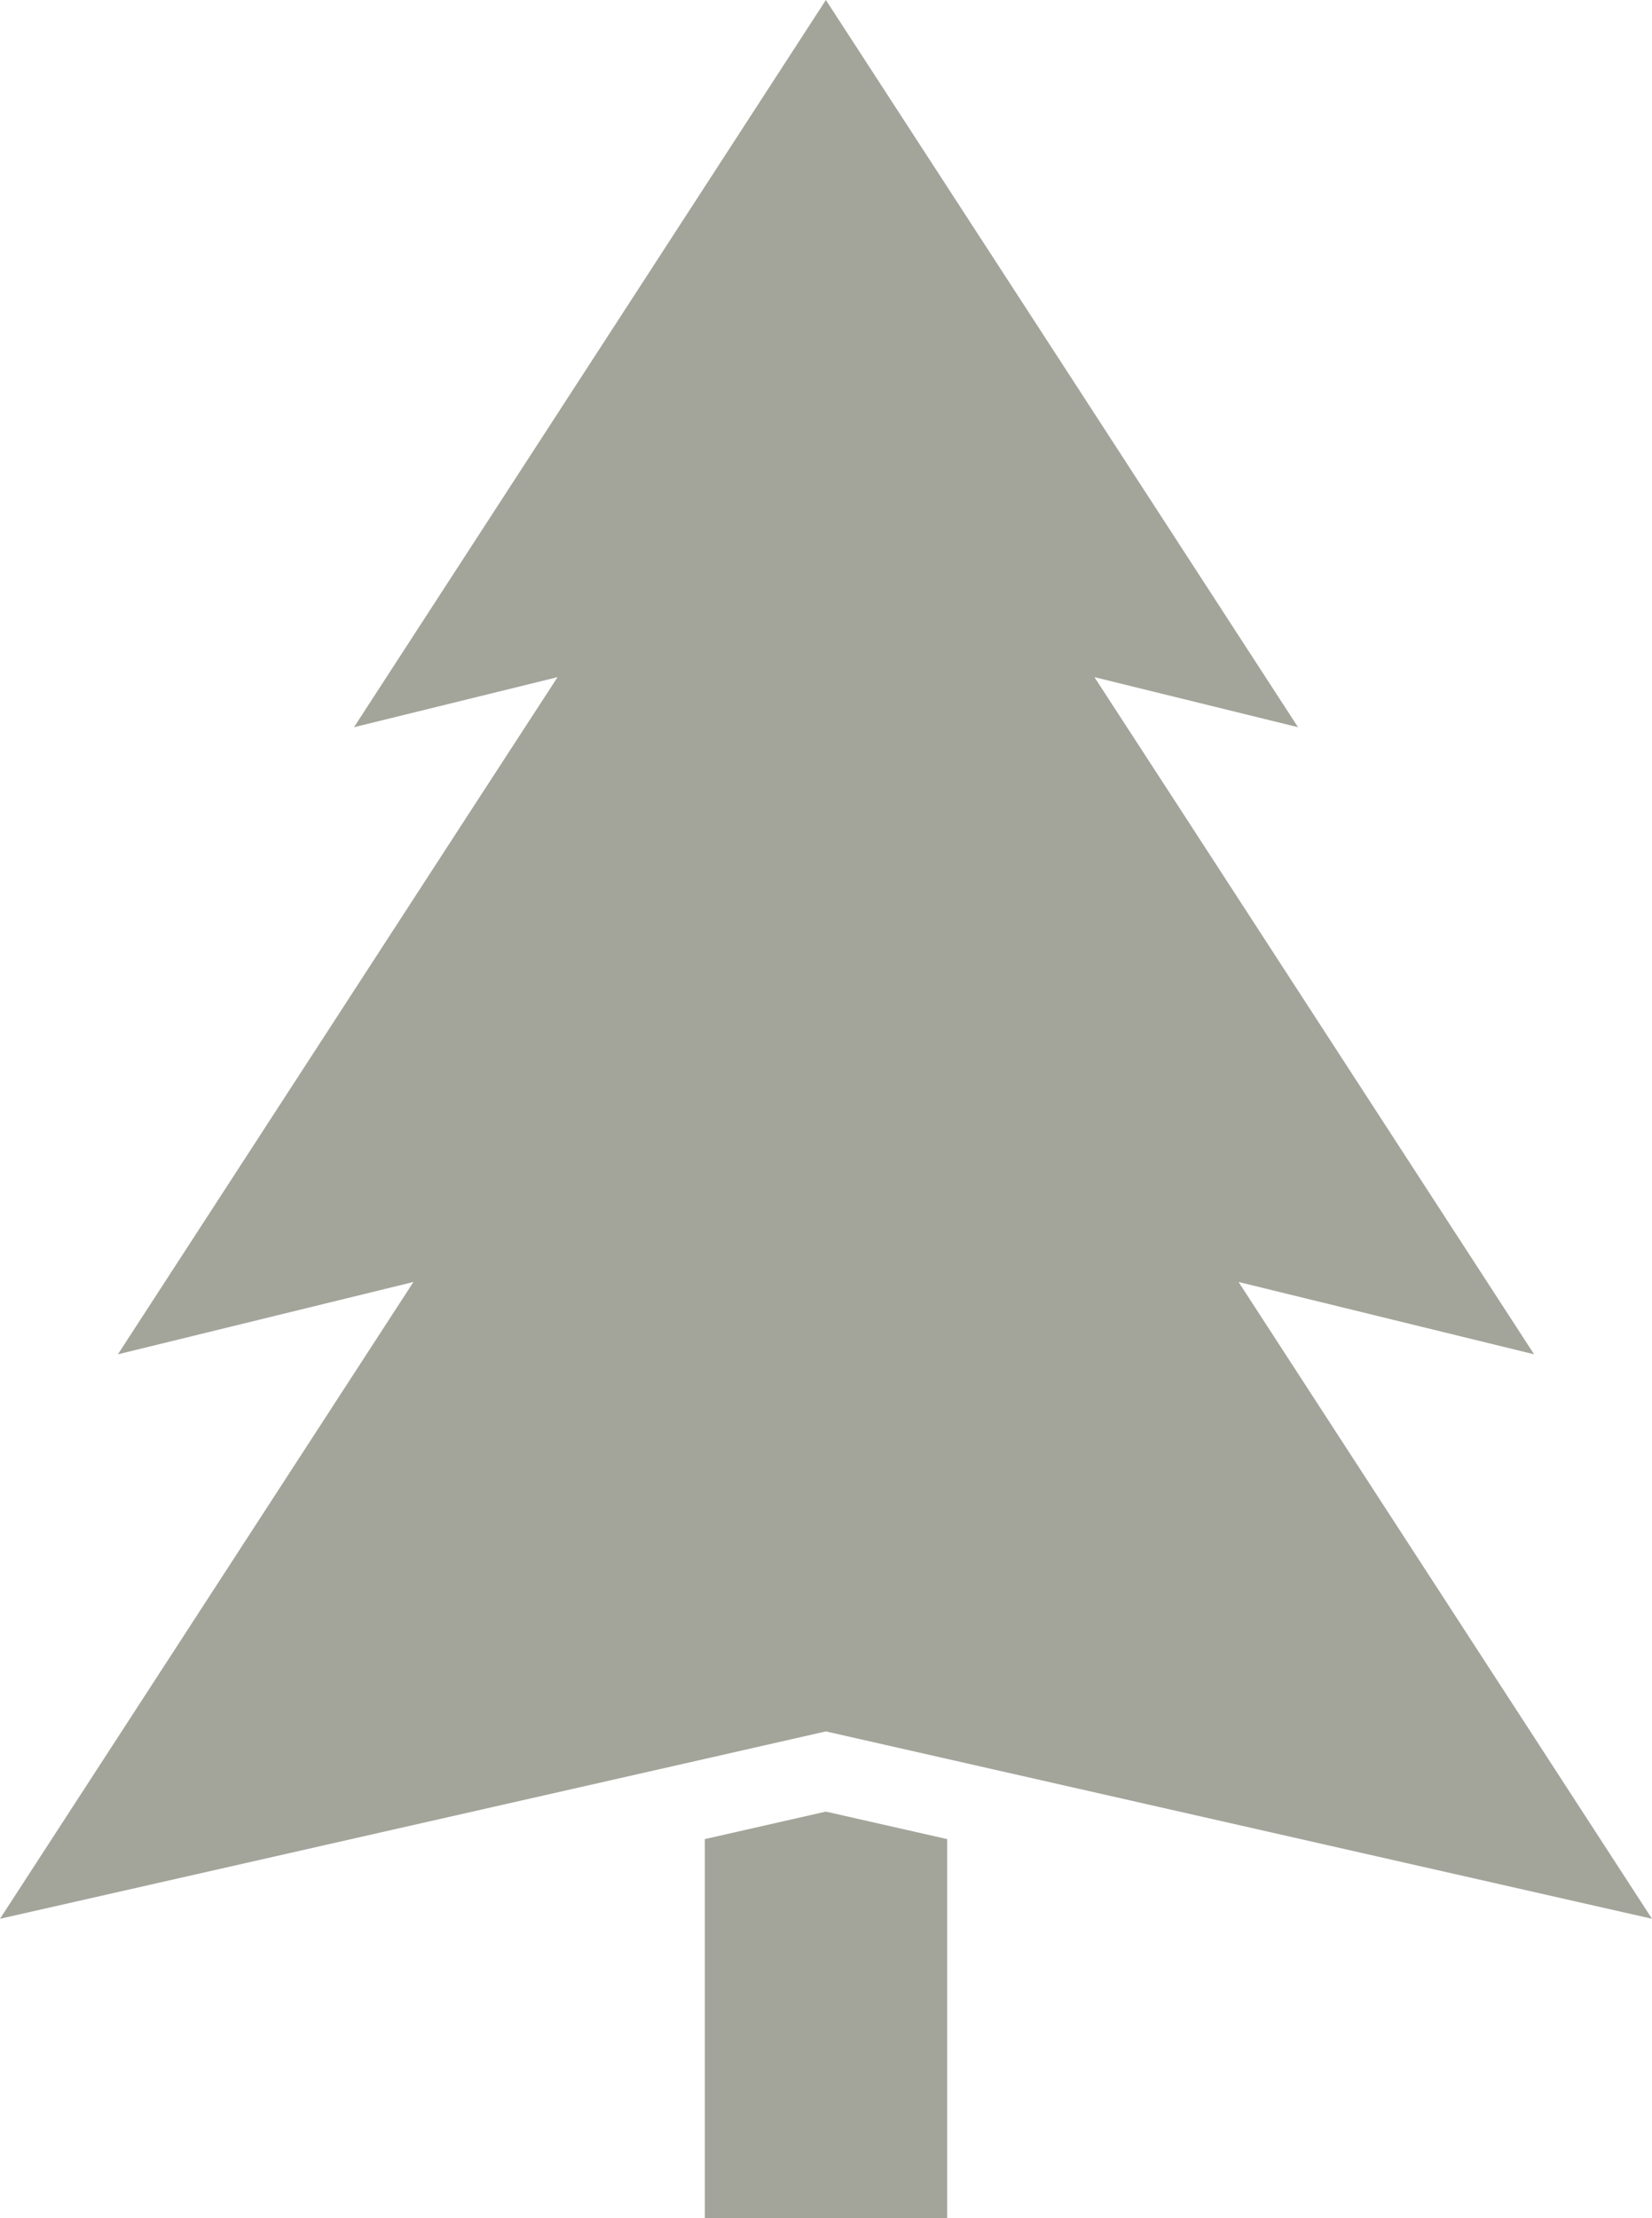 <?xml version="1.0" encoding="UTF-8"?>
<svg id="Layer_2" data-name="Layer 2" xmlns="http://www.w3.org/2000/svg" viewBox="0 0 63.05 84.64">
  <defs>
    <style>
      .cls-1 {
        fill: #a3a59b;
      }
    </style>
  </defs>
  <g id="Layer_1-2" data-name="Layer 1">
    <g>
      <polygon id="trunk" class="cls-1" points="26.9 70.18 26.9 84.64 36.15 84.64 36.15 70.18 31.52 69.13 26.9 70.18"/>
      <polyline id="tree" class="cls-1" points="0 73.22 26.9 67.12 26.9 67.12 31.52 66.07 36.15 67.12 36.15 67.12 63.05 73.22 47.29 48.95 47.27 48.92 58.55 51.68 45.04 30.87 41.77 25.84 49.54 27.75 40.53 13.87 31.52 0 22.52 13.87 13.51 27.75 21.28 25.84 18.01 30.87 4.5 51.68 15.78 48.92 15.76 48.95 0 73.22"/>
    </g>
  </g>
</svg>